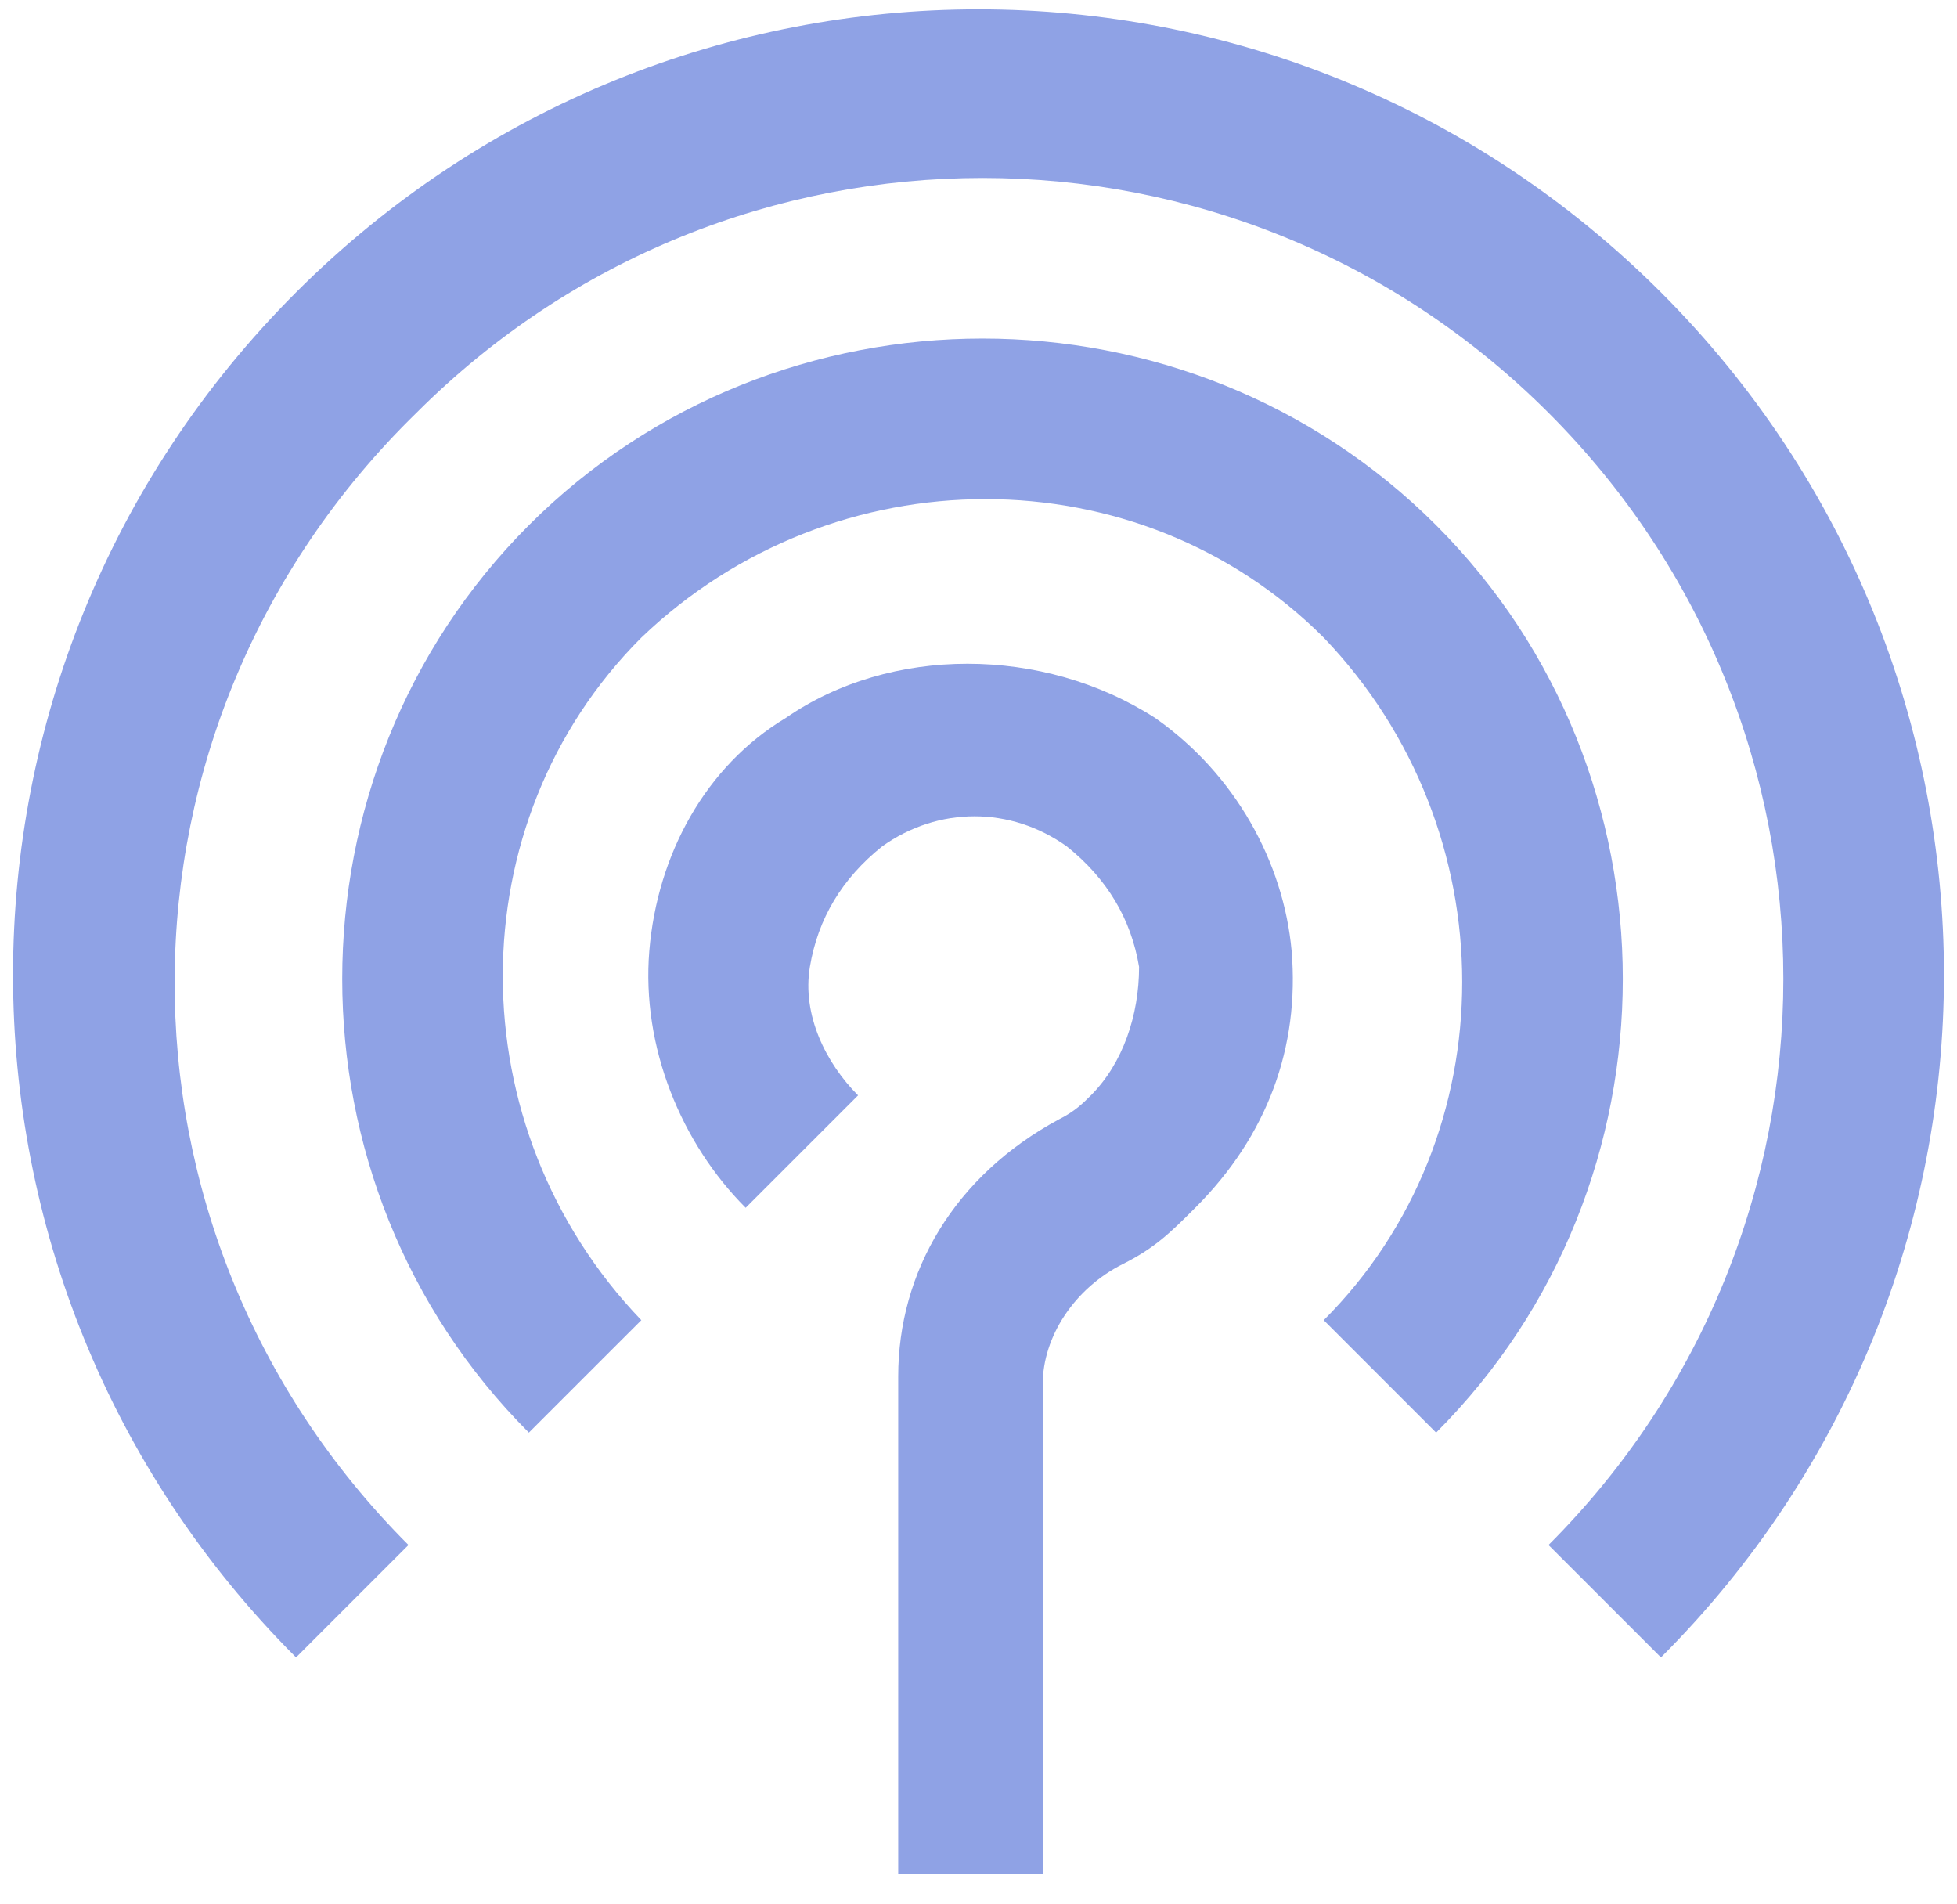 <?xml version="1.0" encoding="UTF-8" standalone="no"?>
<svg width="37px" height="36px" viewBox="0 0 37 36" version="1.1" xmlns="http://www.w3.org/2000/svg" xmlns:xlink="http://www.w3.org/1999/xlink">
    <!-- Generator: sketchtool 39.1 (31720) - http://www.bohemiancoding.com/sketch -->
    <title>94B56B60-645D-4AD3-95D7-6B445D50B350</title>
    <desc>Created with sketchtool.</desc>
    <defs></defs>
    <g id="Page-1" stroke="none" stroke-width="1" fill="none" fill-rule="evenodd">
        <g id="Homepage" transform="translate(-1210, -1175)" fill="#8FA2E5">
            <g id="Recommended-Stations" transform="translate(232, 804)">
                <g id="browse-more-radios" transform="translate(875, 349)">
                    <g id="Group" transform="translate(103, 22)">
                        <path d="M31.403,31.332 L29.277,29.207 C35.197,23.287 35.197,13.724 29.277,7.804 C23.357,1.884 13.794,1.884 7.874,7.804 C1.803,13.724 1.803,23.287 7.723,29.207 L5.597,31.332 C-1.537,24.198 -1.537,12.662 5.597,5.527 C12.732,-1.607 24.268,-1.607 31.403,5.527 C38.537,12.662 38.537,24.198 31.403,31.332 L31.403,31.332 Z" id="Shape"></path>
                        <path d="M27.152,27.082 L25.027,24.957 C28.518,21.466 28.518,15.697 25.027,12.054 C21.536,8.563 15.768,8.563 12.125,12.054 C8.633,15.546 8.633,21.314 12.125,24.957 L9.999,27.082 C5.294,22.376 5.294,14.635 9.999,9.929 C14.705,5.224 22.447,5.224 27.152,9.929 C31.858,14.635 31.858,22.376 27.152,27.082 L27.152,27.082 Z" id="Shape"></path>
                        <path d="M20.018,35.431 L16.982,35.431 L16.982,26.019 C16.982,24.046 18.045,22.225 20.018,21.162 C20.322,21.01 20.473,20.858 20.625,20.707 C21.232,20.099 21.536,19.189 21.536,18.278 C21.384,17.367 20.929,16.608 20.17,16.001 C19.107,15.242 17.741,15.242 16.678,16.001 C15.919,16.608 15.464,17.367 15.312,18.278 C15.161,19.189 15.616,20.099 16.223,20.707 L14.098,22.832 C12.884,21.617 12.125,19.796 12.276,17.974 C12.428,16.153 13.339,14.483 14.857,13.572 C16.83,12.206 19.714,12.206 21.839,13.572 C23.357,14.635 24.268,16.305 24.42,17.974 C24.572,19.796 23.965,21.466 22.598,22.832 C22.143,23.287 21.839,23.591 21.232,23.894 C20.322,24.35 19.714,25.261 19.714,26.171 L19.714,35.431 L20.018,35.431 Z" id="Shape"></path>
                    </g>
                </g>
            </g>
        </g>
    </g>
</svg>